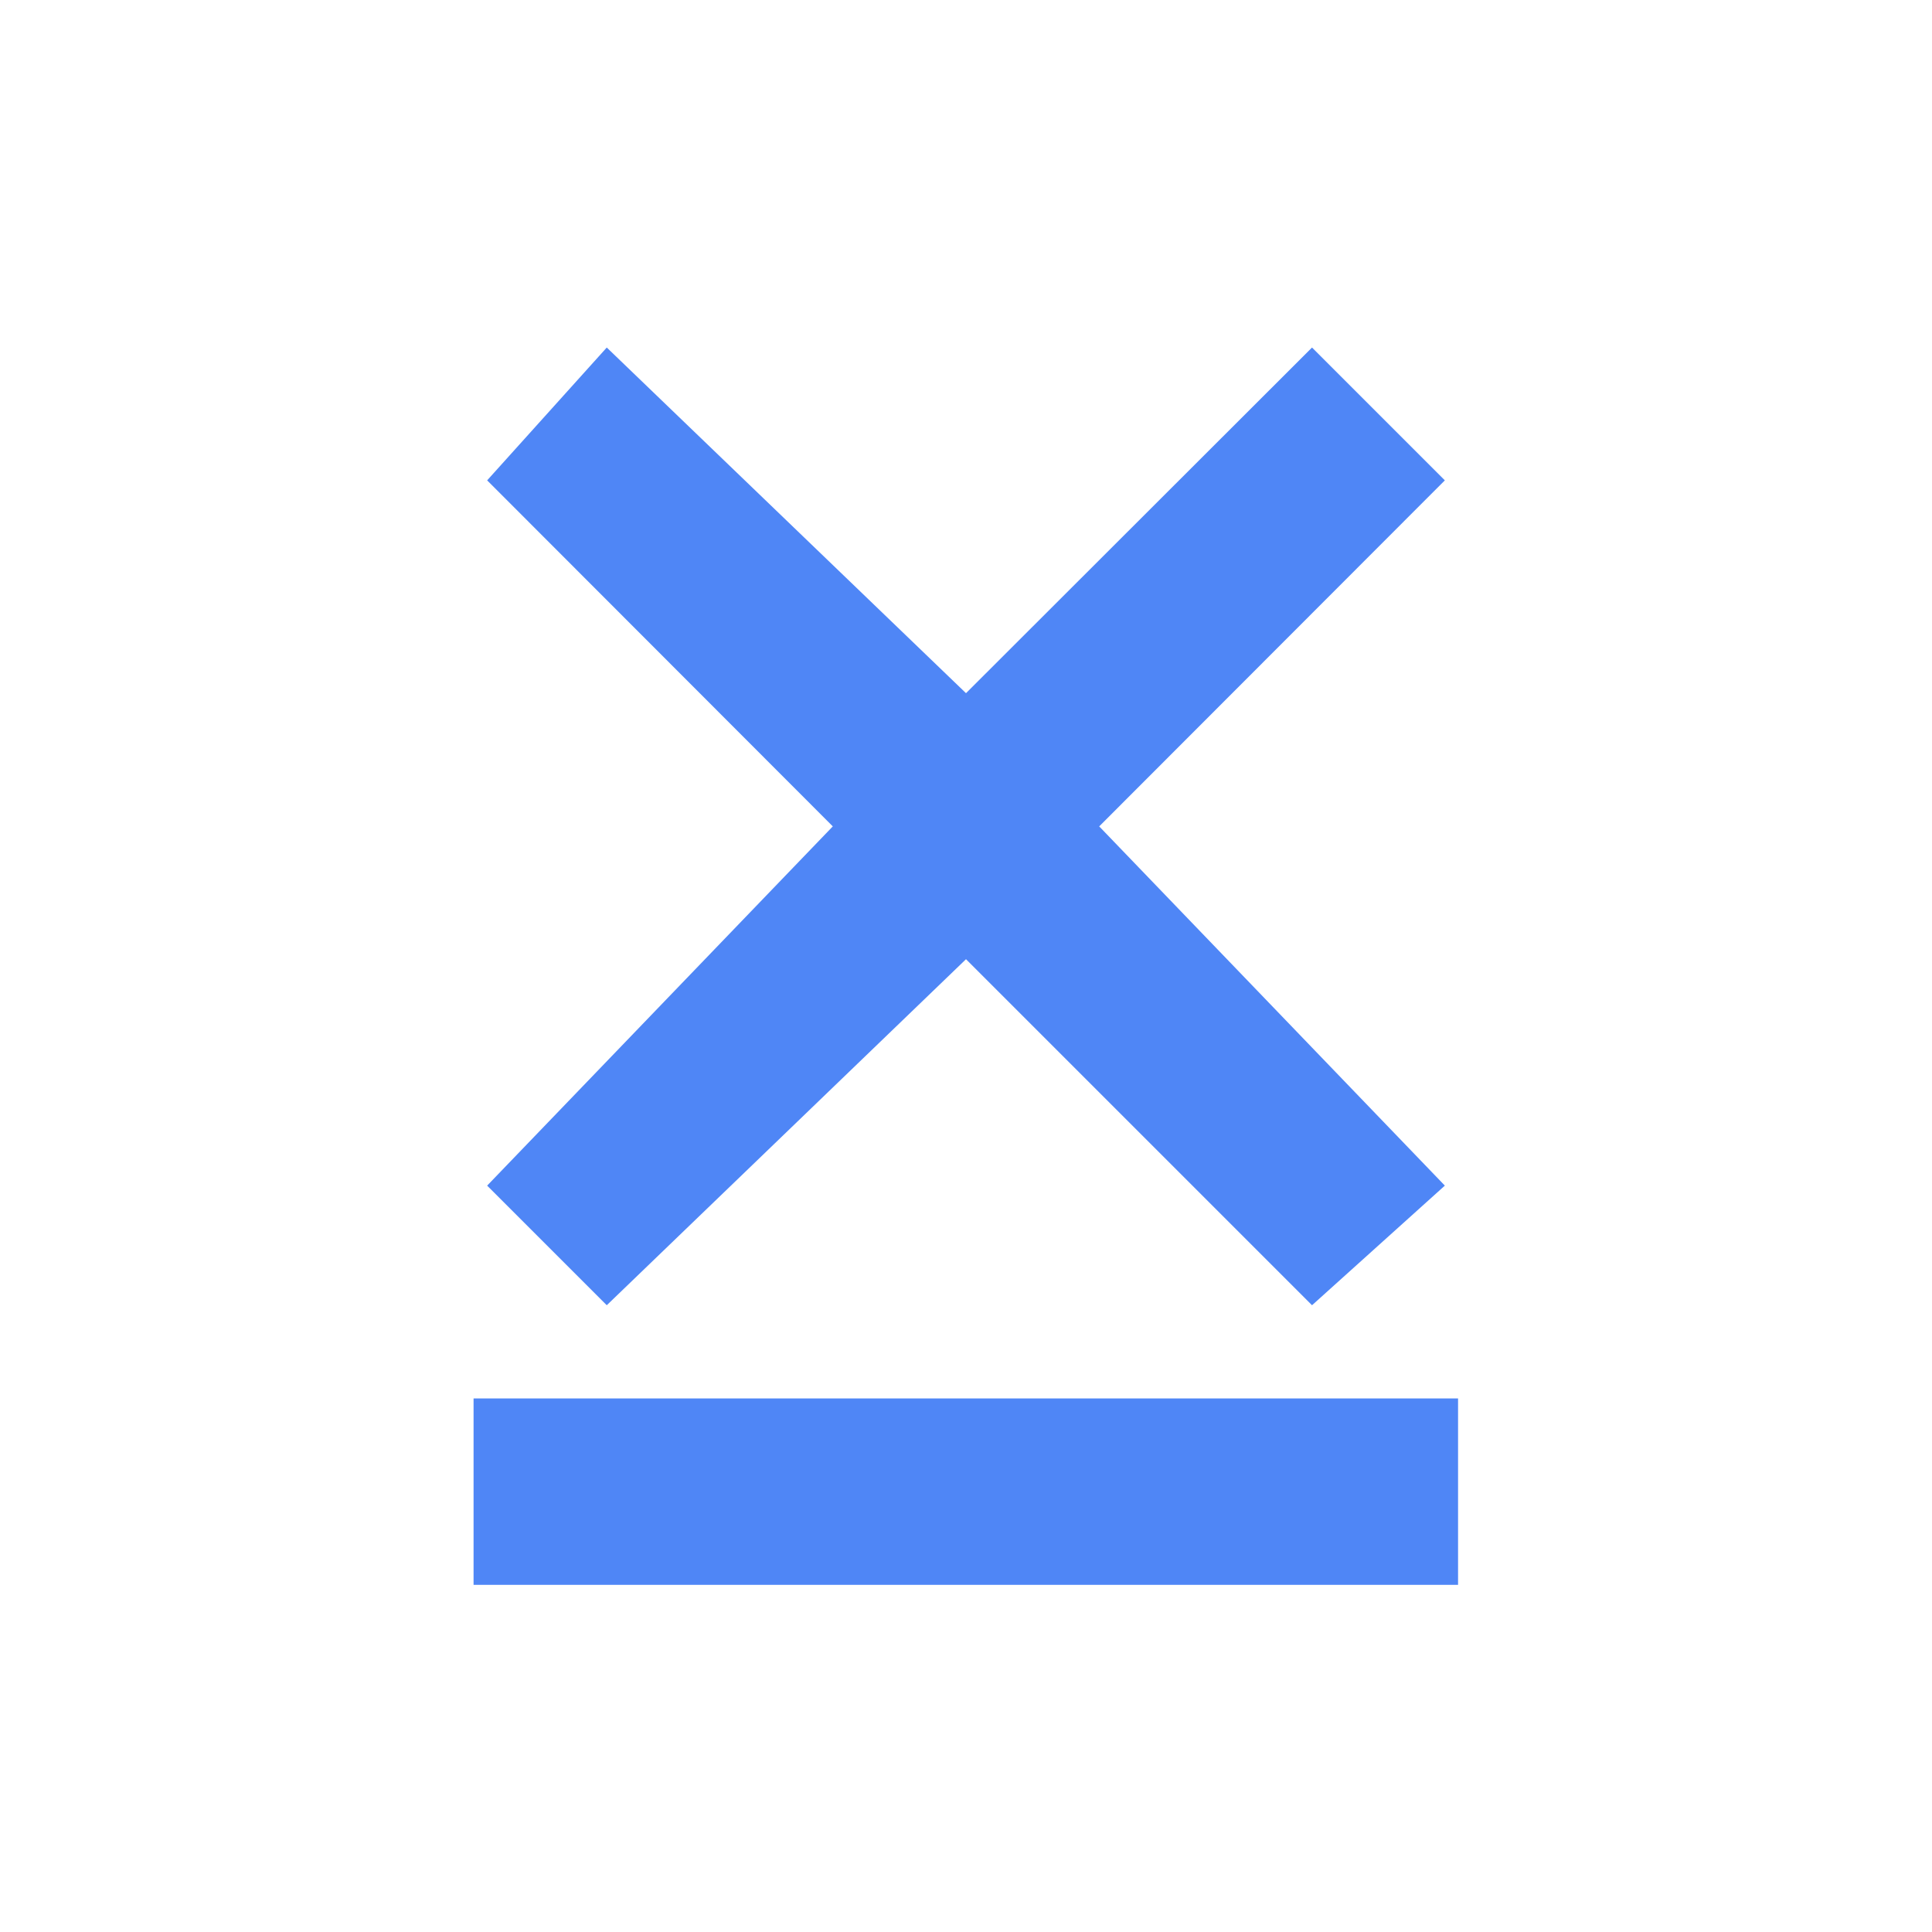 <?xml version="1.0" encoding="utf-8"?>
<!-- Generator: Adobe Illustrator 28.0.0, SVG Export Plug-In . SVG Version: 6.00 Build 0)  -->
<svg version="1.1" id="Layer_1" xmlns="http://www.w3.org/2000/svg" xmlns:xlink="http://www.w3.org/1999/xlink" x="0px" y="0px"
	 viewBox="0 0 512 512" style="enable-background:new 0 0 512 512;" xml:space="preserve">
<style type="text/css">
	.st0{fill:#4F86F6;}
</style>
<g>
	<polygon class="st0" points="382.9,127.3 347.7,92.1 256,183.7 160.8,92.1 129.1,127.3 220.7,219 129.1,314.2 160.8,345.9 
		256,254.2 347.7,345.9 382.9,314.2 291.3,219 	"/>
	<rect x="125.5" y="370.6" class="st0" width="260.9" height="49.4"/>
</g>
</svg>
